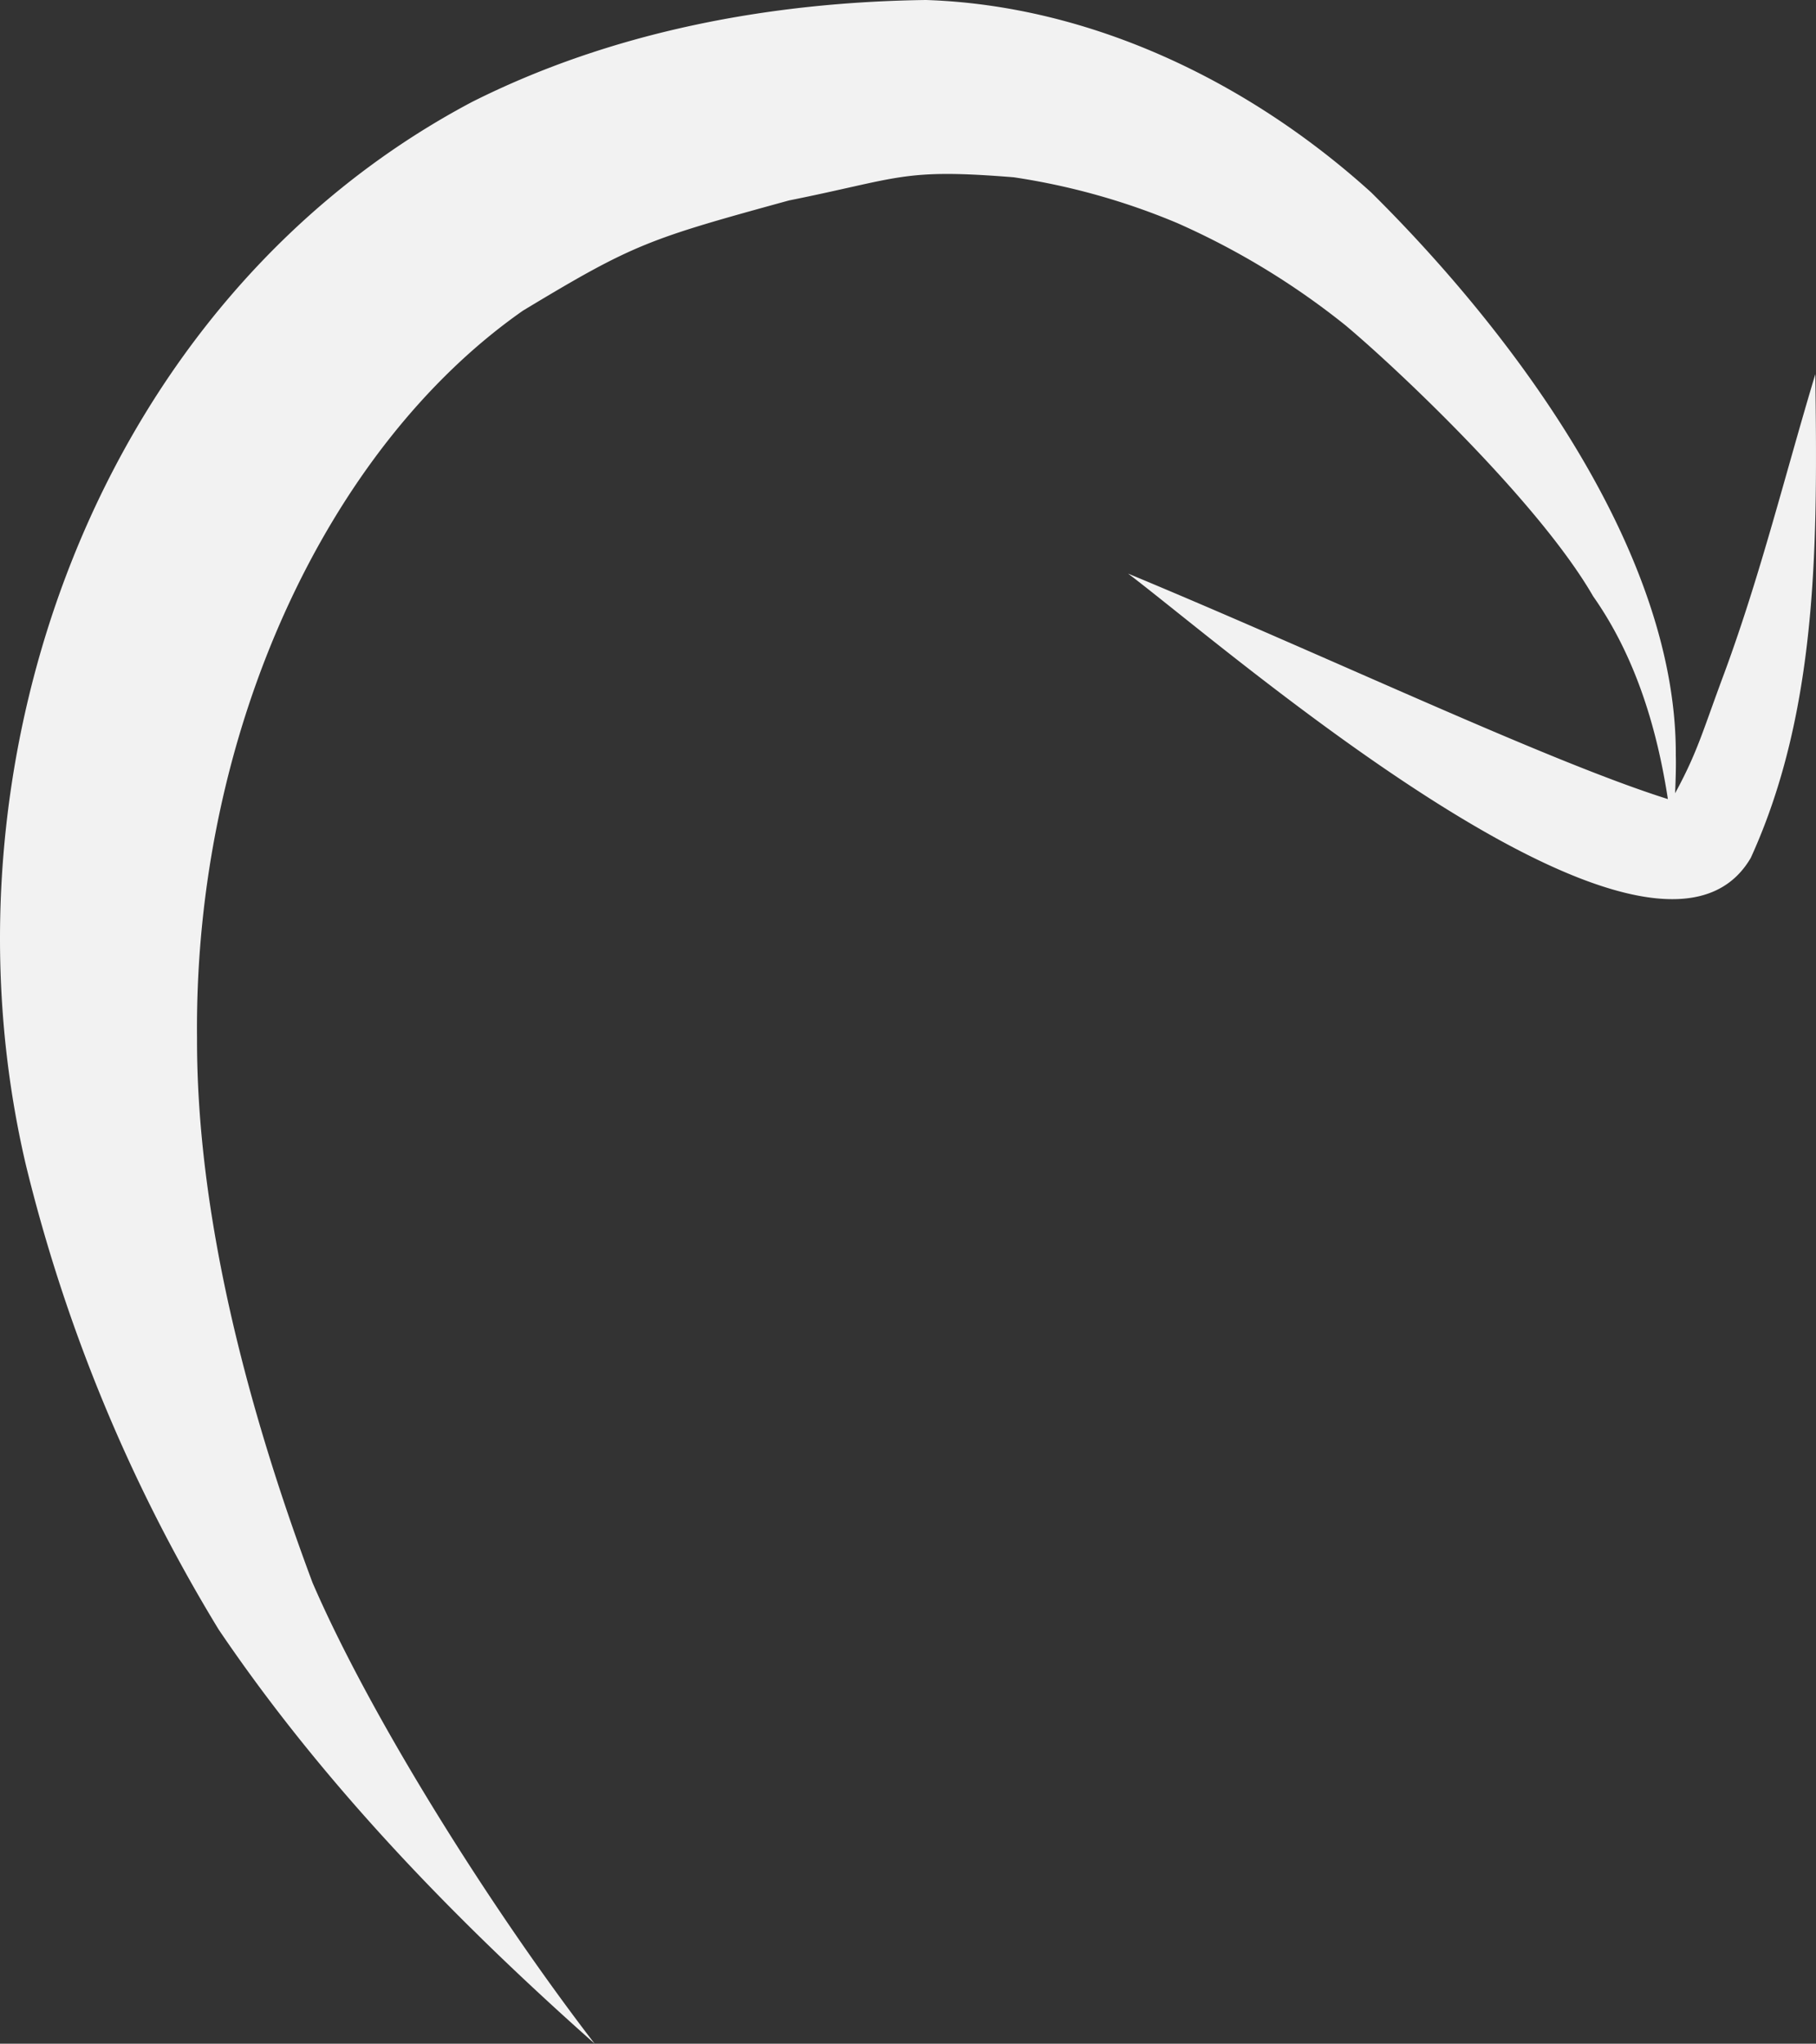 <?xml version="1.0" encoding="UTF-8" standalone="no"?>
<svg xmlns:dc="http://purl.org/dc/elements/1.1/" xmlns:cc="http://creativecommons.org/ns#"
   xmlns:rdf="http://www.w3.org/1999/02/22-rdf-syntax-ns#" xmlns:svg="http://www.w3.org/2000/svg"
   xmlns="http://www.w3.org/2000/svg" xmlns:sodipodi="http://sodipodi.sourceforge.net/DTD/sodipodi-0.dtd"
   xmlns:inkscape="http://www.inkscape.org/namespaces/inkscape" inkscape:version="1.0 (4035a4fb49, 2020-05-01)"
   sodipodi:docname="undraw_handcrafts_curved_arrow.svg" id="svg849" version="1.1" viewBox="0 0 296.031 333.046"
   height="333.046" width="296.031" data-name="Layer 1">
   <rect x="0" y="0" width="296.031" height="333.046" fill="#333333" stroke="none"/>
   <defs id="defs853" />
   <sodipodi:namedview inkscape:current-layer="svg849" inkscape:window-maximized="1" inkscape:window-y="-8"
      inkscape:window-x="-8" inkscape:cy="166.52299" inkscape:cx="148.01538" inkscape:zoom="1.5778628" showgrid="false"
      id="namedview851" inkscape:window-height="715" inkscape:window-width="1366" inkscape:pageshadow="2"
      inkscape:pageopacity="0" guidetolerance="10" gridtolerance="10" objecttolerance="10" borderopacity="1"
      bordercolor="#666666" pagecolor="#ffffff" />
   <path style="fill:#F2F2F2;fill-opacity:1" id="path845" transform="translate(-451.985 -283.477)"
      d="M747.906,344.451c-4.883,16.228-8.934,32.712-14.806,48.632-3.601,9.655-4.365,12.888-8.055,19.669.111-2.358.164-4.886.116-6.144.207-33.38-26.771-69.141-49.664-91.78-19.816-17.939-45.576-30.461-72.559-31.352-25.428.337-51.174,5.128-74.011,16.617-60.943,32.249-88.098,107.708-72.717,173.256a266.886,266.886,0,0,0,31.422,75.683c17.073,25.231,38.549,47.322,61.289,67.489-17.039-22.138-36.536-53.251-45.989-75.123-10.826-28.958-18.906-60.305-18.83-88.751-.496-49.973,21.337-96.319,53.13-118.545,18.031-10.878,20.435-11.662,43.361-17.957,18.296-3.675,18.464-5.241,36.662-3.775a111.162,111.162,0,0,1,26.639,7.46,123.902,123.902,0,0,1,27.428,16.668c9.027,7.574,31.711,29.129,40.363,44.149,6.871,9.753,10.403,21.438,12.185,33.05-19.551-6.163-54.776-22.953-87.995-36.747,16.191,12.216,85.856,73.078,101.505,46.335C748.556,398.841,748.232,370.837,747.906,344.451Z" />
   <!-- <path id="path847" fill="#a0fff0" transform="translate(-451.98461 -283.47701)"
      d="M651.16417,329.8022,708.82,395.03C672.49443,399.84191,637.41829,361.90042,651.16417,329.8022Z" /> -->
</svg>